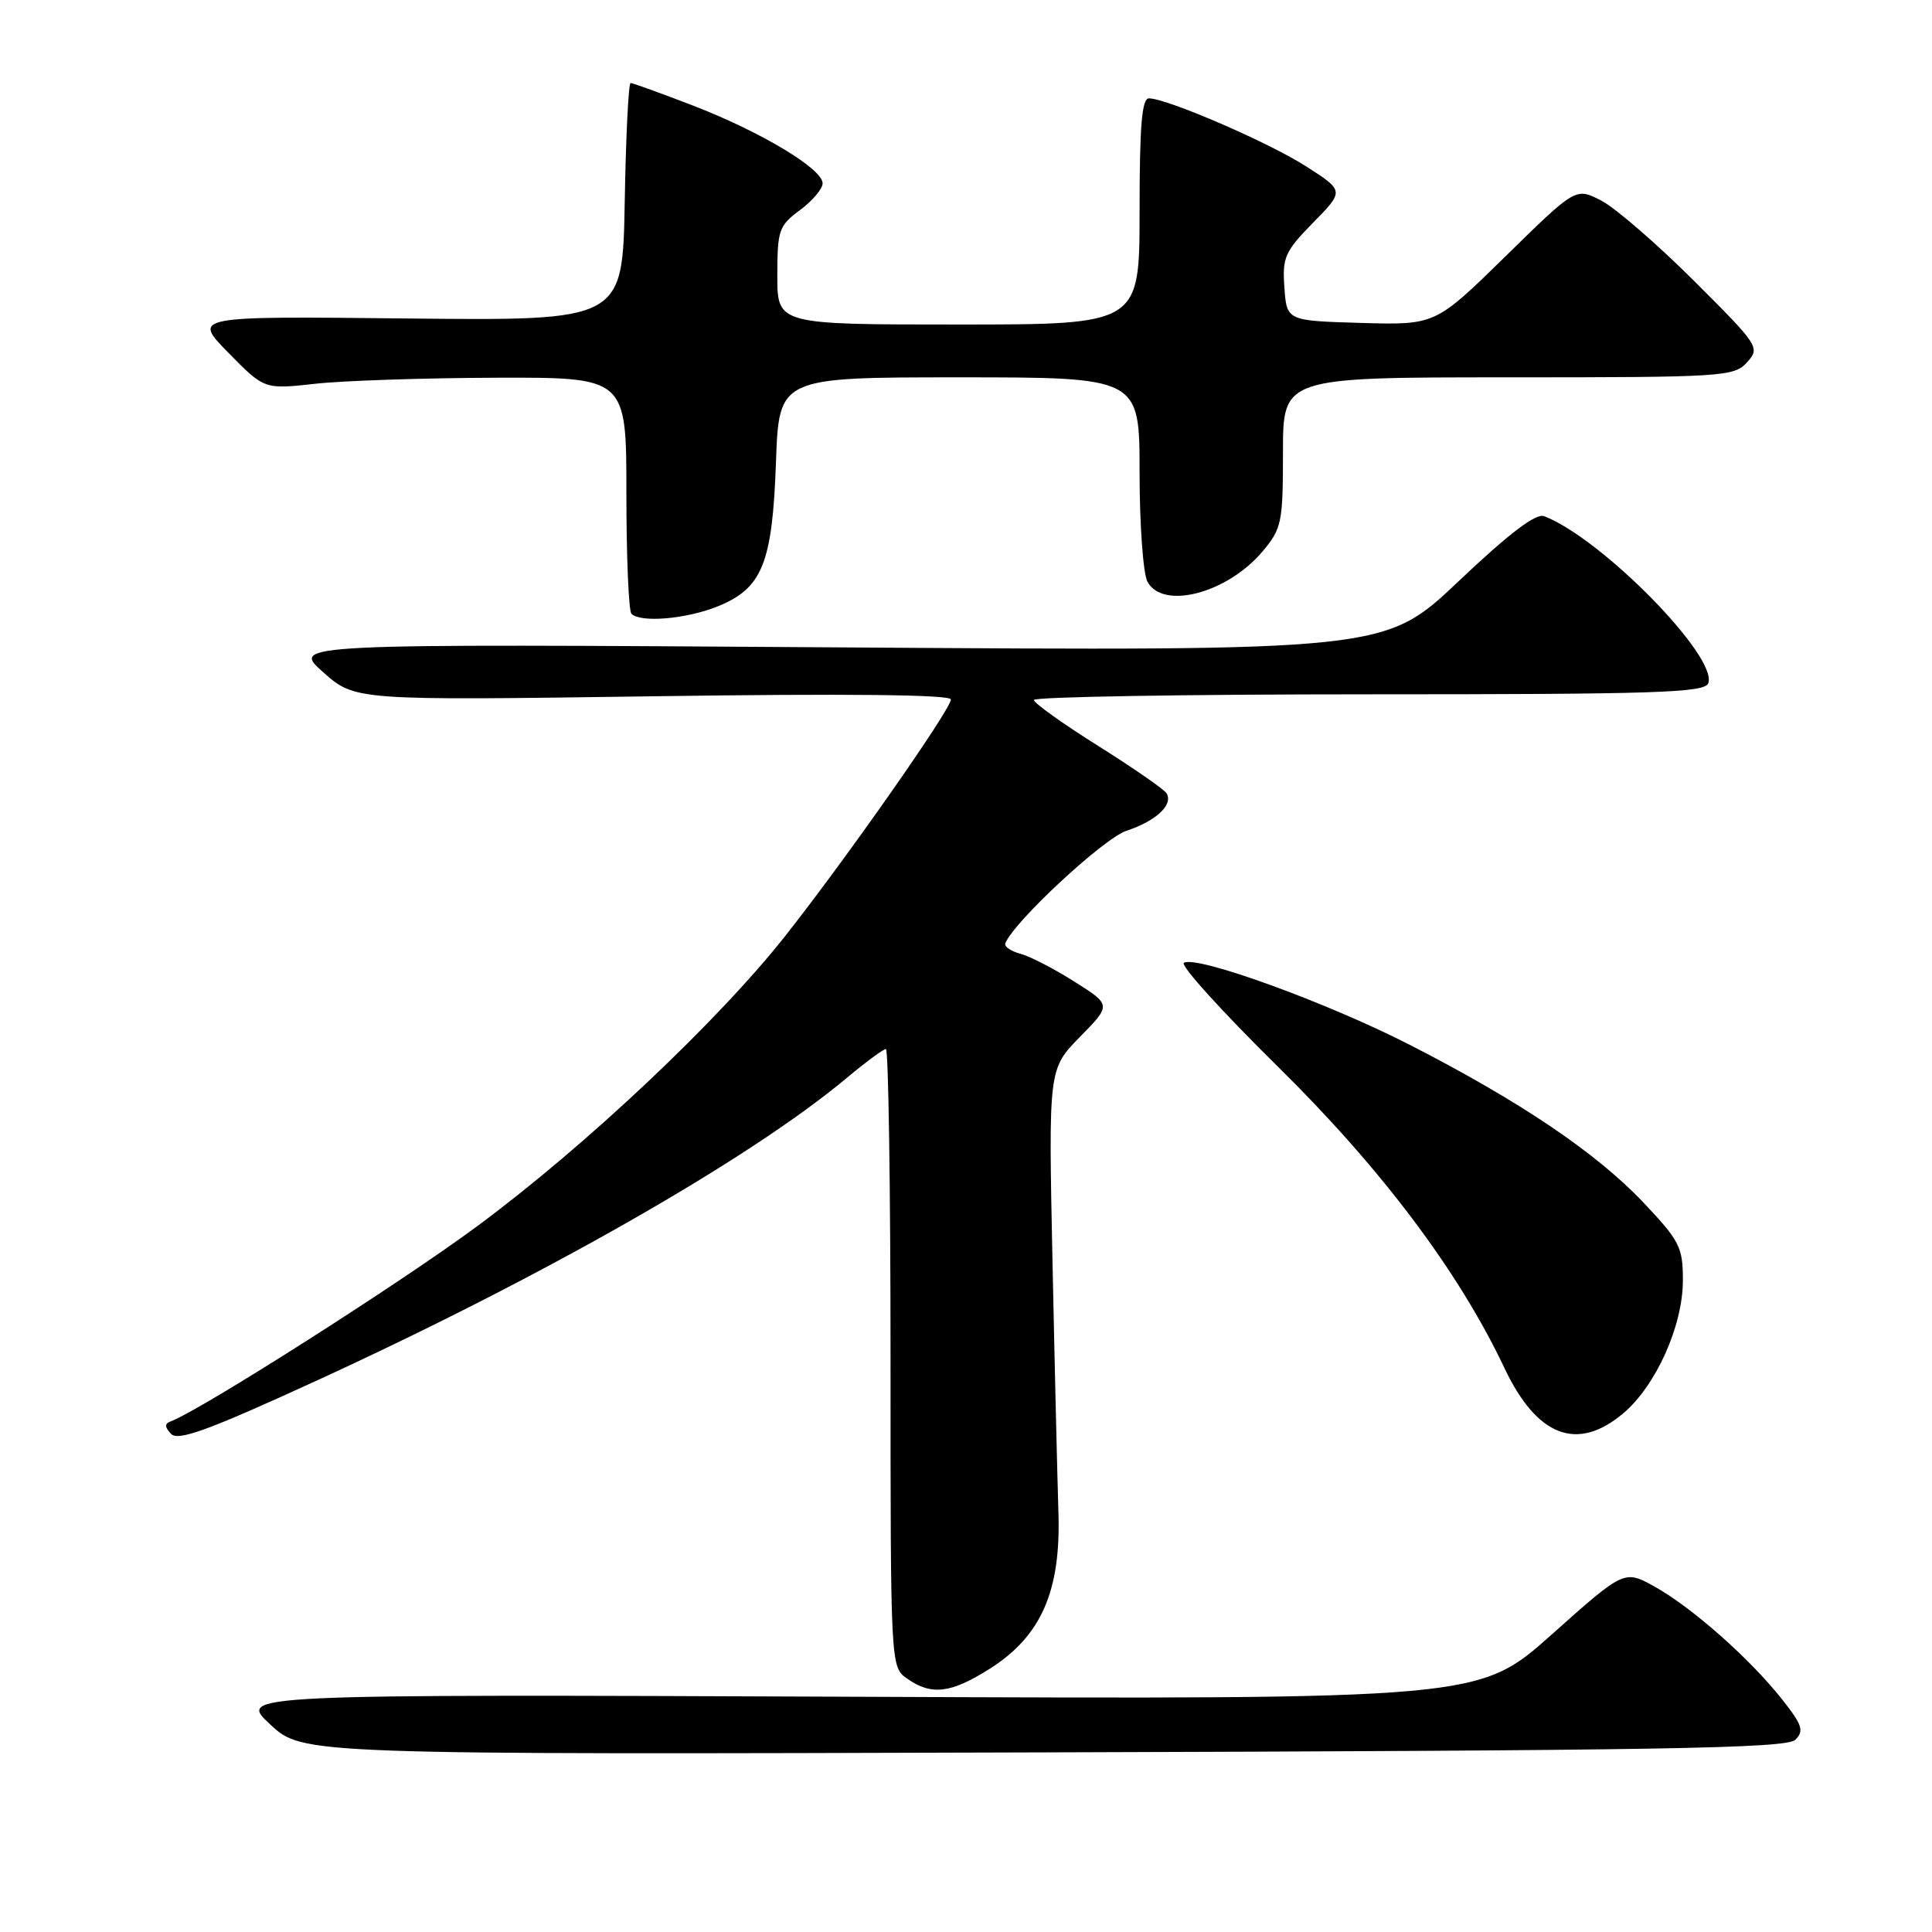 <?xml version="1.0" encoding="UTF-8" standalone="no"?>
<!DOCTYPE svg PUBLIC "-//W3C//DTD SVG 1.1//EN" "http://www.w3.org/Graphics/SVG/1.1/DTD/svg11.dtd" >
<svg xmlns="http://www.w3.org/2000/svg" xmlns:xlink="http://www.w3.org/1999/xlink" version="1.1" viewBox="0 0 256 256">
 <g >
 <path fill="currentColor"
d=" M 237.89 230.53 C 239.08 229.35 238.82 228.56 236.10 225.13 C 231.84 219.75 224.21 213.01 219.27 210.25 C 215.23 208.00 215.23 208.00 205.61 216.58 C 195.98 225.17 195.98 225.17 113.74 224.83 C 31.50 224.50 31.50 224.50 35.81 228.50 C 40.11 232.50 40.11 232.50 138.31 232.20 C 220.23 231.96 236.73 231.68 237.89 230.53 Z  M 131.16 221.11 C 137.95 216.81 140.57 210.85 140.25 200.50 C 140.11 196.10 139.75 181.06 139.46 167.07 C 138.93 141.65 138.93 141.65 143.09 137.40 C 147.26 133.16 147.26 133.16 142.38 130.08 C 139.70 128.38 136.47 126.71 135.21 126.38 C 133.94 126.04 133.04 125.42 133.21 125.00 C 134.29 122.18 146.25 111.07 149.27 110.08 C 153.20 108.78 155.50 106.62 154.57 105.11 C 154.24 104.58 150.15 101.75 145.49 98.82 C 140.82 95.89 137.00 93.16 137.00 92.75 C 137.00 92.34 156.98 92.00 181.39 92.00 C 219.42 92.00 225.87 91.79 226.35 90.54 C 227.68 87.06 212.23 71.33 204.61 68.40 C 203.51 67.98 199.99 70.65 193.26 77.03 C 183.50 86.27 183.50 86.27 111.04 85.78 C 38.58 85.30 38.58 85.30 42.81 89.06 C 47.05 92.82 47.05 92.82 86.53 92.26 C 112.33 91.89 126.00 92.04 126.00 92.68 C 126.00 93.98 112.24 113.63 104.12 123.93 C 95.19 135.27 77.55 151.89 63.20 162.50 C 53.01 170.04 26.57 186.87 22.64 188.33 C 21.80 188.64 21.80 189.07 22.67 190.00 C 23.60 190.98 27.60 189.52 41.67 183.07 C 72.01 169.17 99.33 153.58 112.14 142.88 C 114.69 140.75 117.05 139.00 117.39 139.00 C 117.72 139.00 118.00 157.42 118.00 179.94 C 118.00 220.89 118.00 220.89 120.22 222.44 C 123.43 224.69 126.01 224.38 131.16 221.11 Z  M 215.07 187.29 C 219.41 183.64 222.98 175.71 222.99 169.69 C 223.00 165.26 222.59 164.45 217.76 159.34 C 211.53 152.76 201.44 145.94 186.81 138.45 C 175.82 132.83 158.54 126.55 156.87 127.58 C 156.36 127.90 161.96 134.08 169.32 141.33 C 183.03 154.83 193.30 168.49 199.34 181.26 C 203.65 190.36 208.98 192.41 215.07 187.29 Z  M 95.02 80.38 C 101.01 77.98 102.34 74.71 102.82 61.25 C 103.22 50.00 103.22 50.00 127.11 50.00 C 151.00 50.00 151.00 50.00 151.00 62.57 C 151.00 69.48 151.47 76.00 152.04 77.07 C 154.07 80.86 162.62 78.62 167.30 73.06 C 169.84 70.04 170.00 69.25 170.00 59.92 C 170.00 50.00 170.00 50.00 199.85 50.00 C 228.37 50.00 229.77 49.91 231.49 48.01 C 233.25 46.06 233.09 45.82 224.40 37.15 C 219.50 32.27 213.99 27.50 212.14 26.56 C 208.79 24.84 208.79 24.84 199.49 33.96 C 190.19 43.07 190.19 43.07 180.35 42.79 C 170.50 42.50 170.50 42.50 170.19 38.10 C 169.90 34.11 170.25 33.32 174.00 29.50 C 178.13 25.29 178.13 25.29 173.06 22.04 C 168.15 18.89 154.78 13.10 152.25 13.03 C 151.30 13.01 151.00 16.65 151.00 28.00 C 151.00 43.00 151.00 43.00 127.00 43.00 C 103.00 43.00 103.00 43.00 103.00 36.53 C 103.00 30.50 103.20 29.91 106.00 27.84 C 107.65 26.62 109.00 25.02 109.00 24.29 C 109.00 22.37 100.82 17.46 91.83 13.99 C 87.56 12.35 83.84 11.00 83.56 11.00 C 83.28 11.00 82.93 18.09 82.78 26.75 C 82.50 42.50 82.50 42.50 54.00 42.20 C 25.50 41.89 25.50 41.89 30.27 46.75 C 35.03 51.60 35.03 51.60 41.77 50.85 C 45.47 50.44 56.26 50.08 65.75 50.05 C 83.00 50.00 83.00 50.00 83.00 65.33 C 83.00 73.77 83.30 80.97 83.67 81.33 C 84.87 82.54 90.88 82.03 95.02 80.38 Z "/>
</g>
</svg>